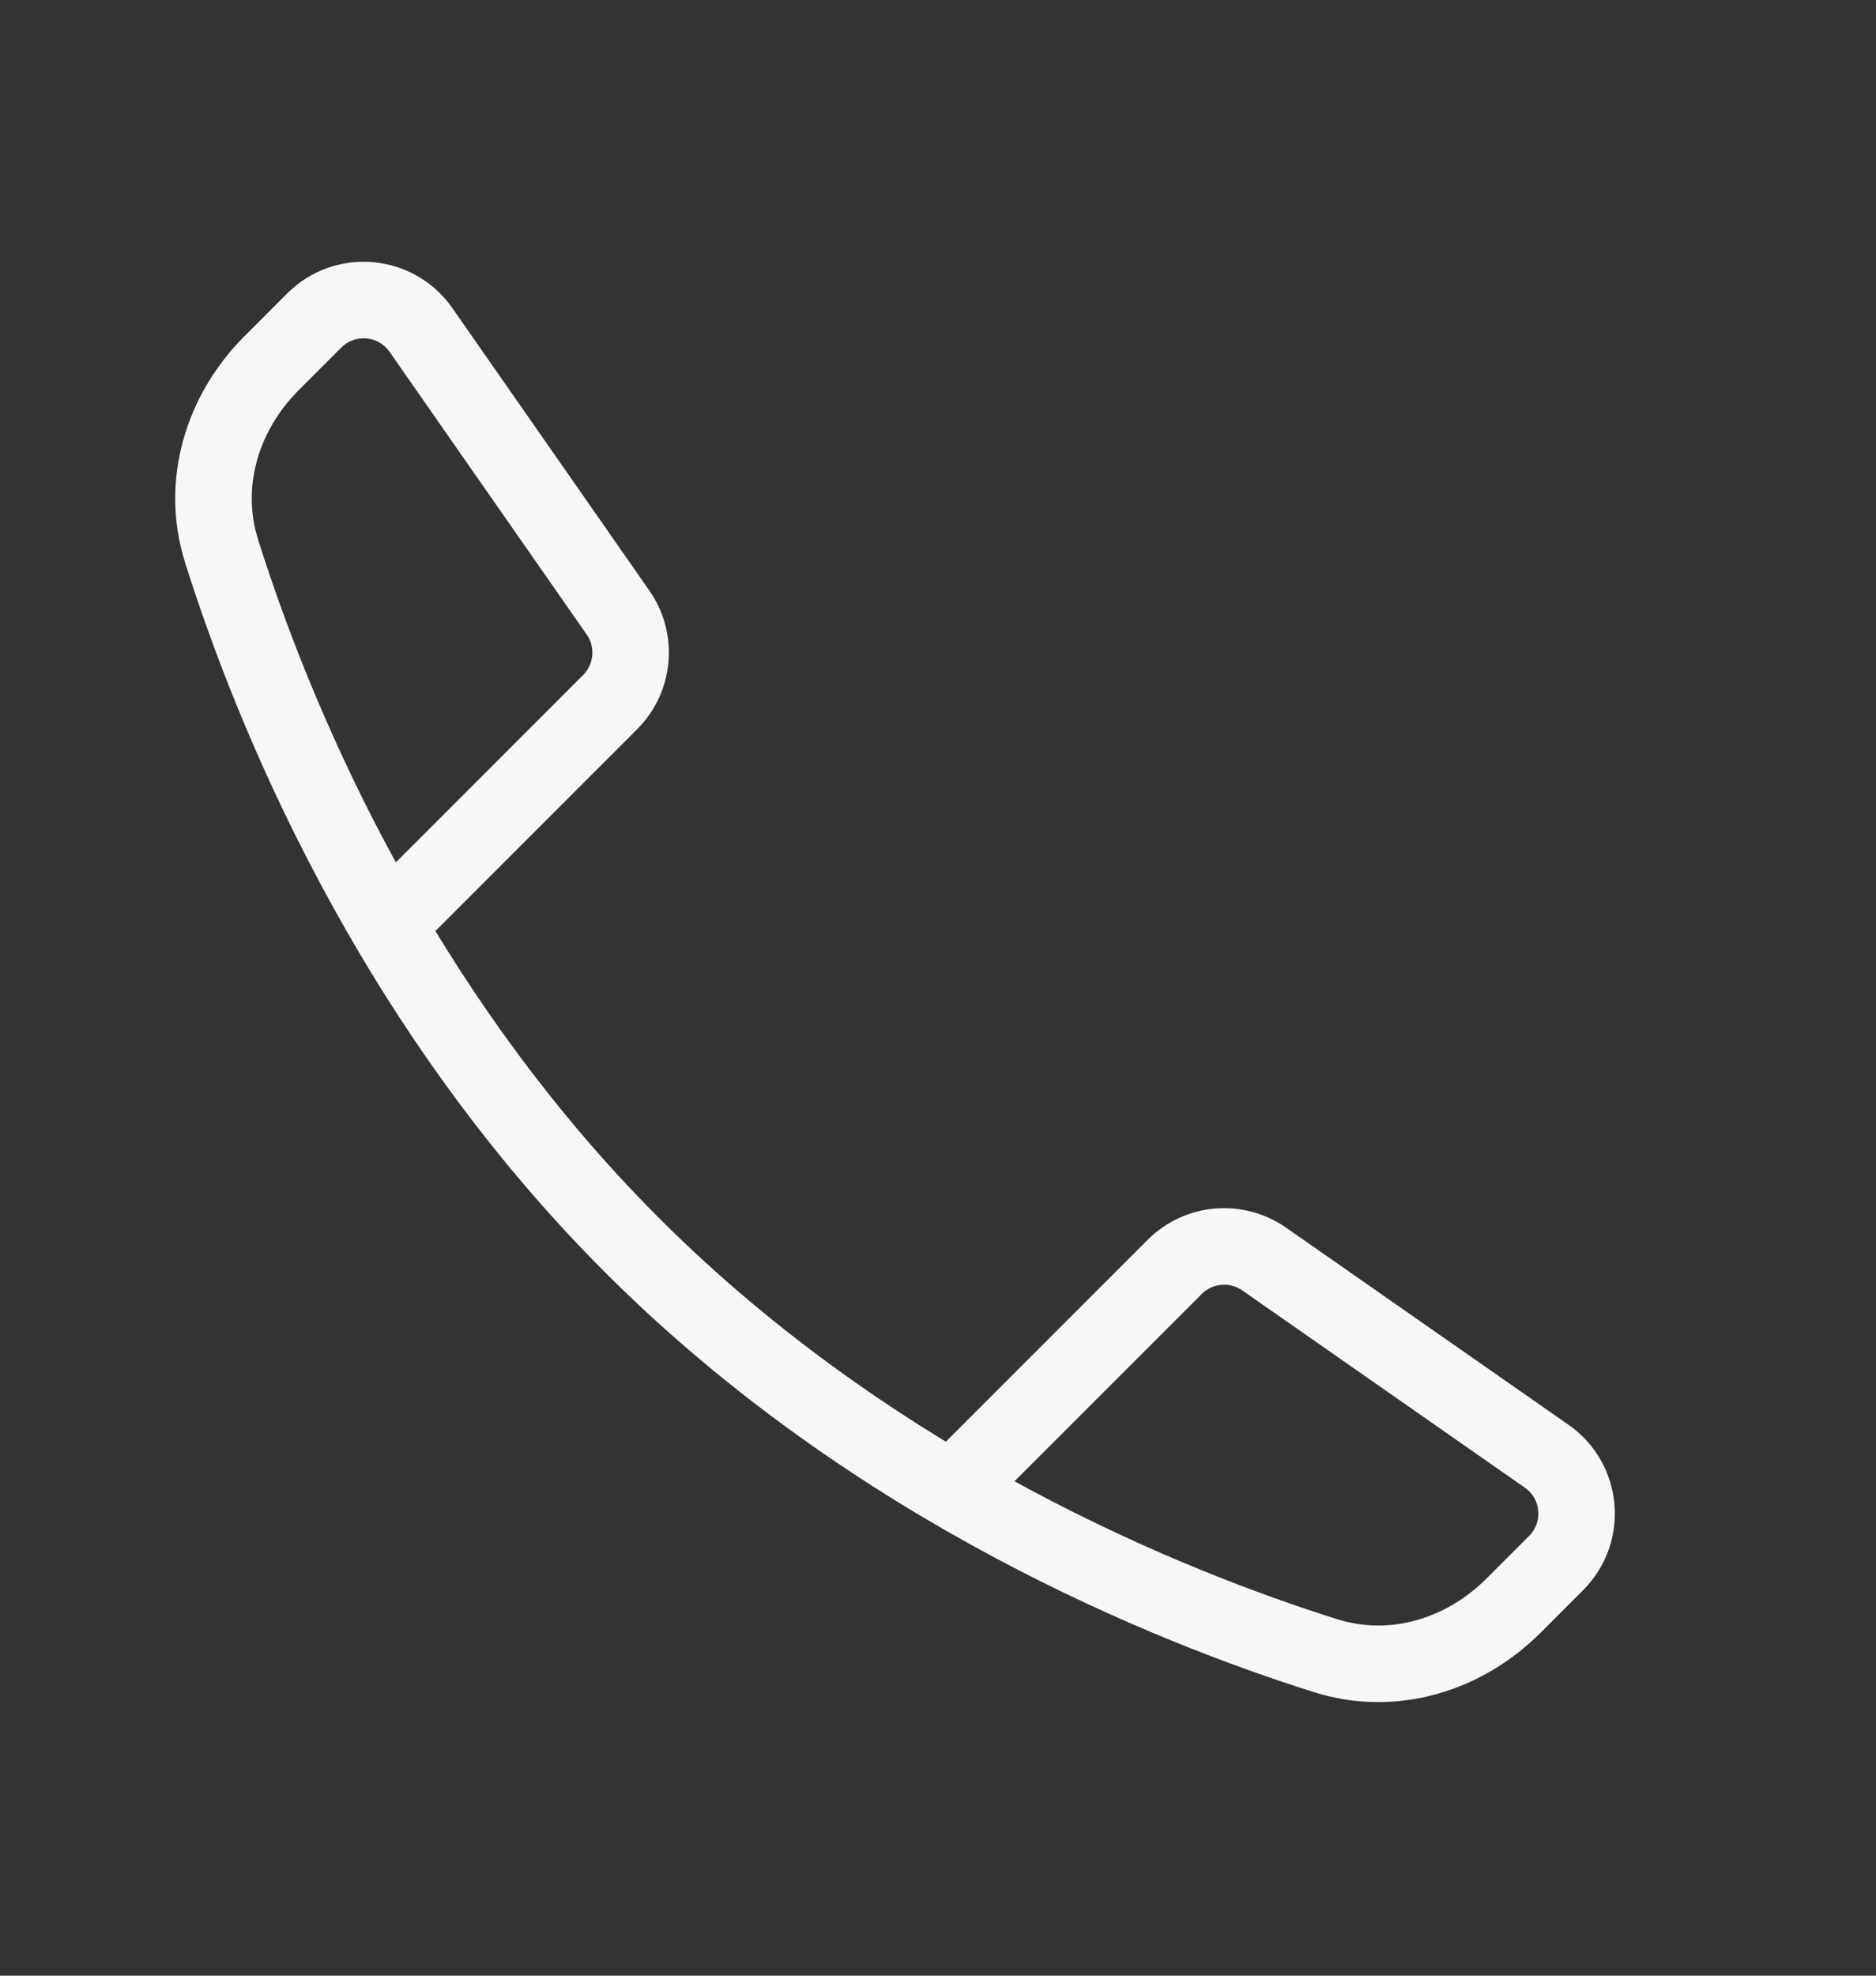 <svg width="19" height="20" viewBox="0 0 19 20" fill="none" xmlns="http://www.w3.org/2000/svg">
<rect x="0" y="0" width="19" height="20" fill="#333333" stroke="none"/>
<path d="M9.87 14.852L11.897 12.825C12.139 12.583 12.521 12.549 12.803 12.745L15.664 14.741C16.026 14.993 16.072 15.511 15.76 15.823L15.329 16.254C14.826 16.757 14.106 16.975 13.427 16.761C11.852 16.265 8.866 15.07 6.4 12.604C3.934 10.139 2.74 7.153 2.244 5.578C2.03 4.899 2.248 4.179 2.751 3.676L3.182 3.245C3.494 2.933 4.012 2.979 4.264 3.341L6.26 6.202C6.456 6.484 6.422 6.865 6.179 7.108L4.153 9.134" stroke="#F7F7F7" stroke-width="0.775" stroke-linecap="round"/>
</svg>
